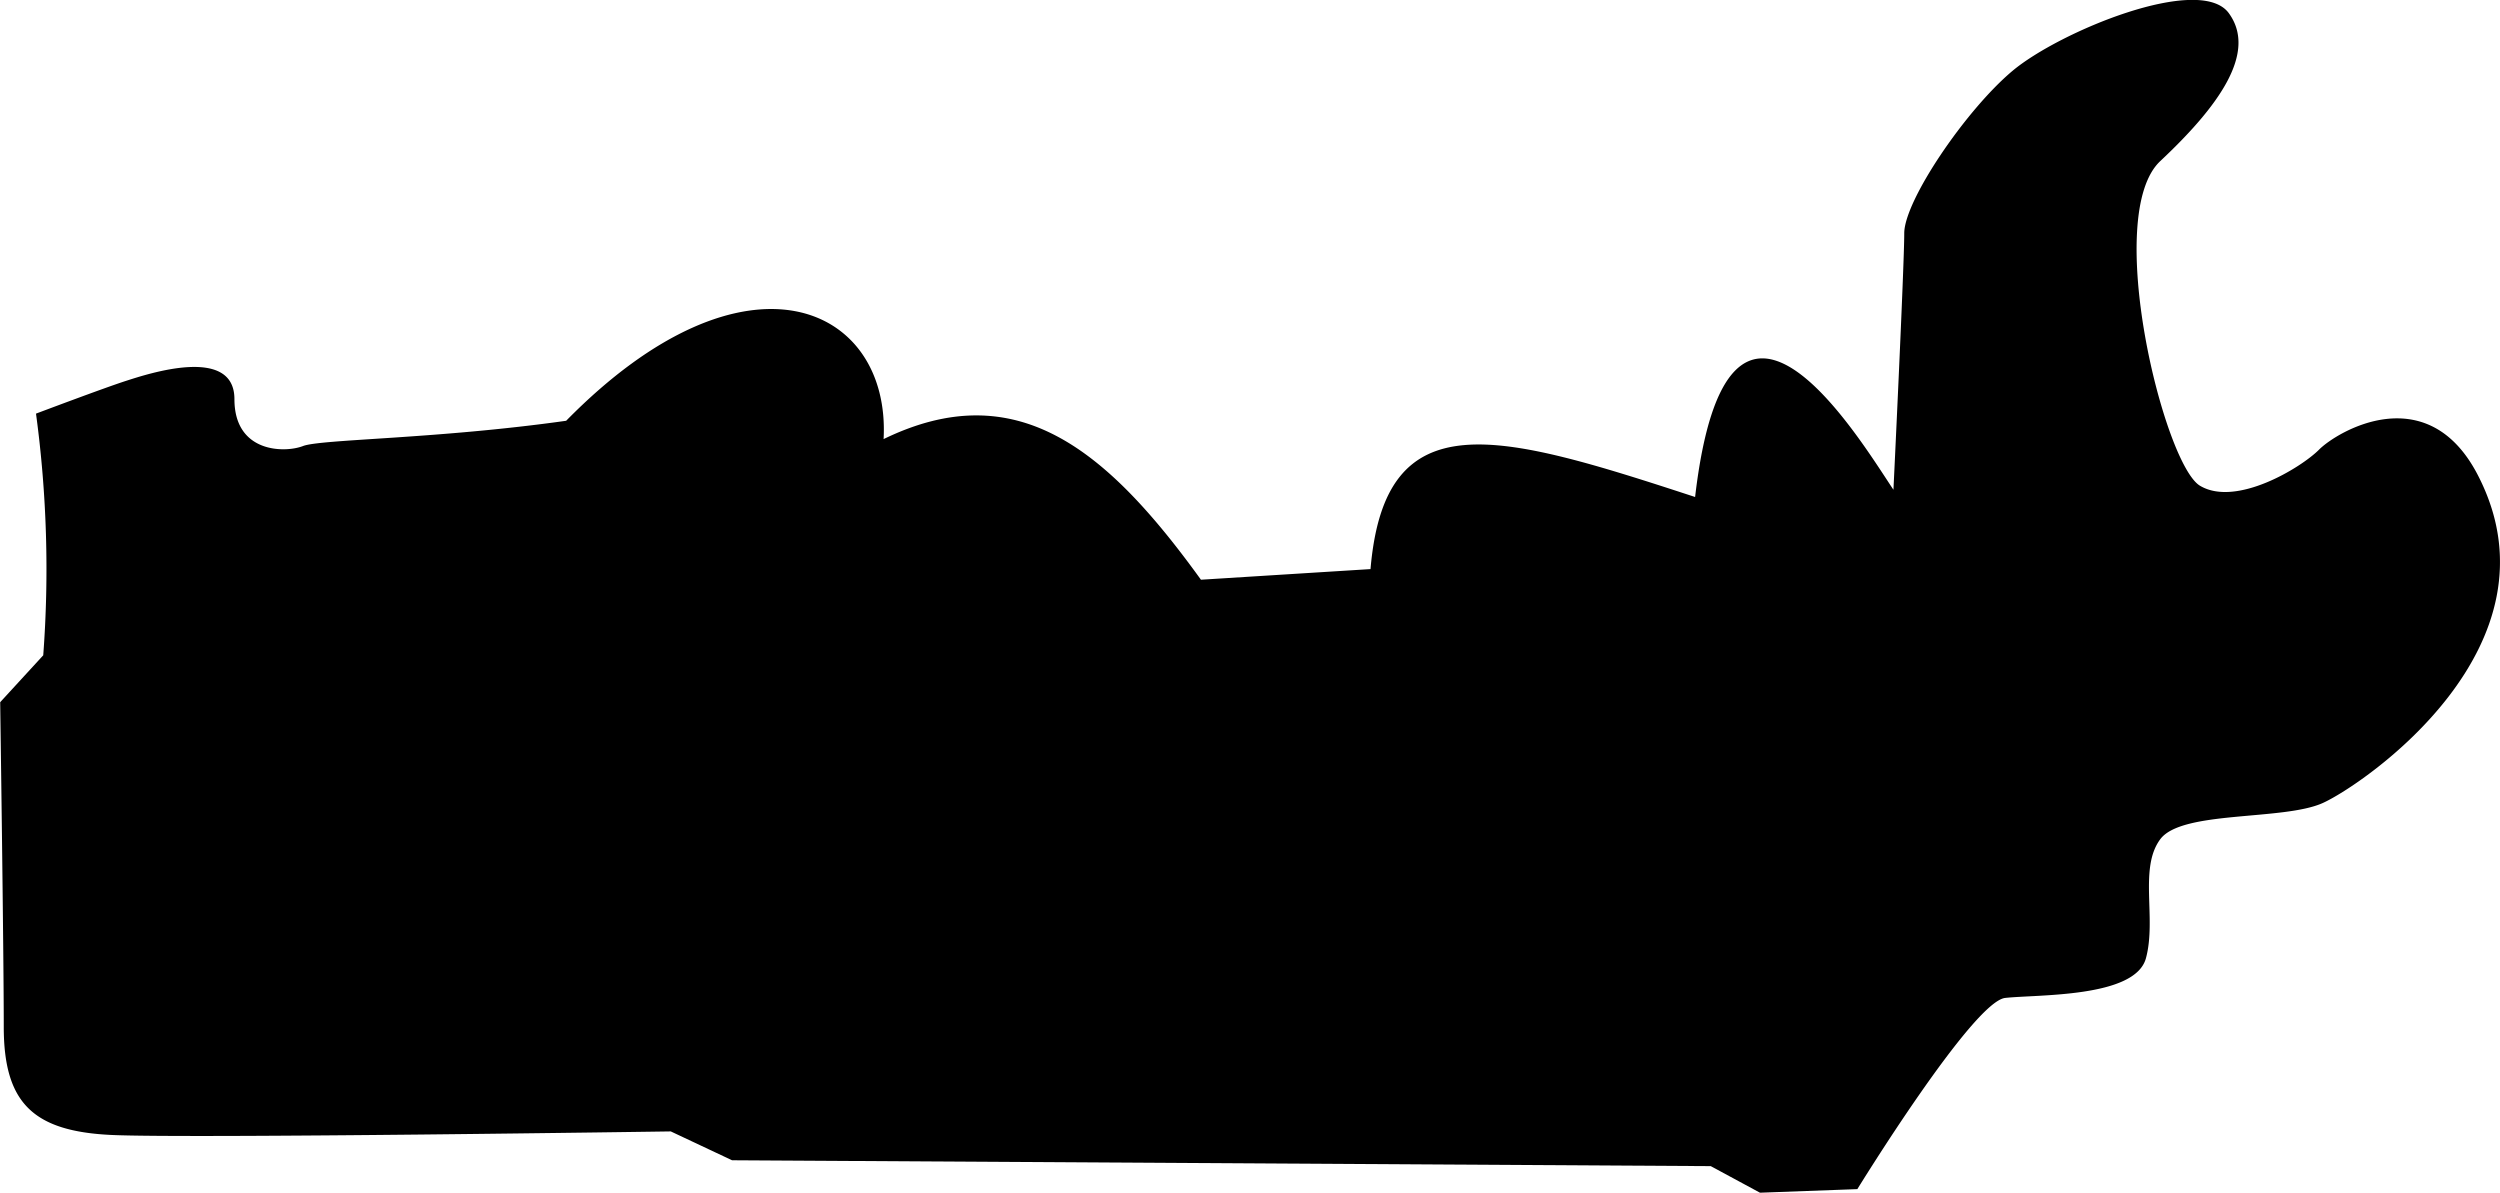 <svg id="Colors" xmlns="http://www.w3.org/2000/svg" fill="currentColor" viewBox="0 0 272.89 130.19">
    <g id="North_America" data-name="North America">
        <path id="_2" data-name="2" class="cls-1"
            d="M331.91,112.87a126.5,126.5,0,0,1,.79,26.38L328,144.37s.39,27.16.39,35.43,3.15,11.42,11.81,11.81,61-.39,61-.39l6.69,3.15,106.83.64,5.37,2.9,10.63-.39s12.6-20.48,16.14-20.87,14.18,0,15.36-4.33-.79-9.84,1.57-13,13.39-2,17.72-3.94,26.65-17.07,16.93-35.82c-5.51-10.63-15.36-4.73-17.32-2.76s-9.06,6.3-13,3.94-10.63-29.53-4.33-35.44,10.63-11.81,7.48-16.14-18.5,2-23.62,6.3-11.81,14.18-11.81,17.72-1.18,28-1.18,28c-3.94-5.9-18.11-29.53-21.65.79-21.65-7.09-33.86-10.63-35.43,7.87L459.07,131c-10.23-14.17-20.07-22.44-34.64-15.35.79-14.57-15-22-34.65-2-14.17,2-26.77,2-28.73,2.76s-7.48.78-7.48-5.12-9.45-2.76-11.82-2S331.91,112.87,331.91,112.87Z"
            transform="translate(-327.98 -67.72)" />
    </g>
</svg>